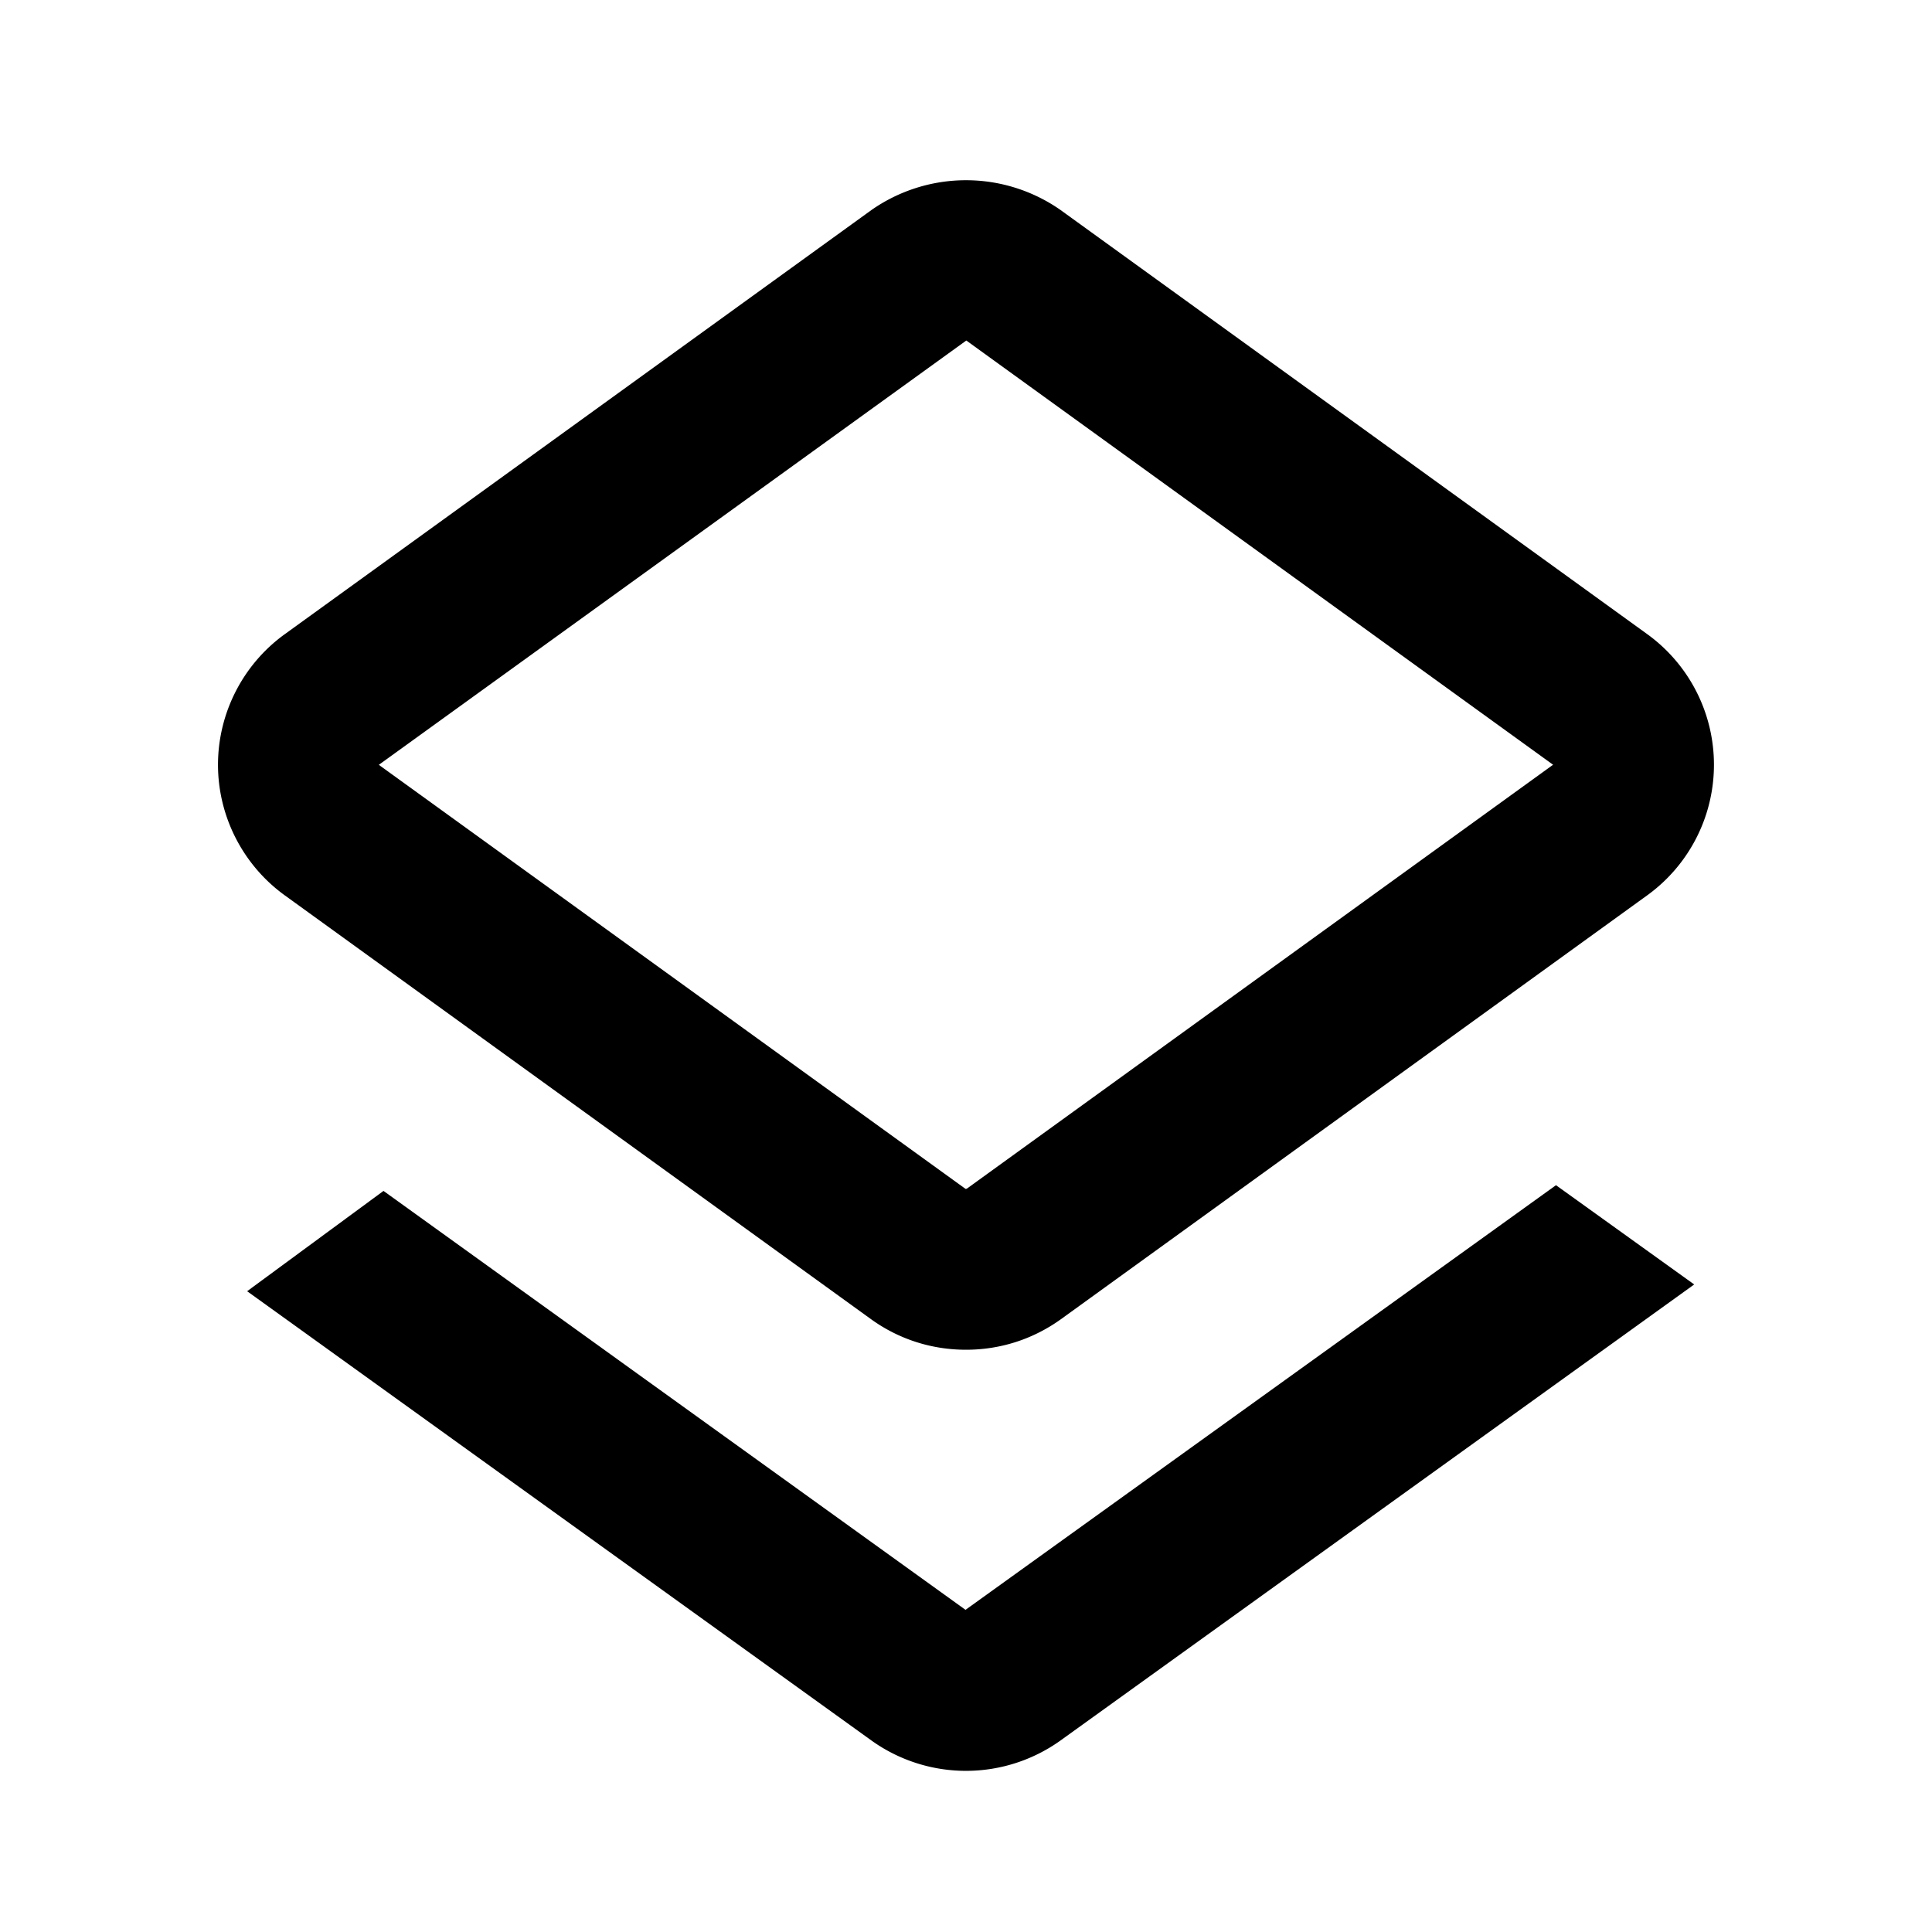 <svg xmlns="http://www.w3.org/2000/svg" width="24" height="24" viewBox="0 0 24 24"><path d="M3.533 11.119l7.295 5.274c.343.245.748.374 1.172.374s.829-.129 1.176-.377l7.292-5.272a2.002 2.002 0 0 0-.002-3.238l-7.294-5.273a2.049 2.049 0 0 0-2.348.003L3.532 7.882c-.516.375-.824.979-.824 1.618s.308 1.243.825 1.619zm8.471-6.889l7.289 5.27-7.284 5.267-.009.001-.004.002-7.29-5.269 7.298-5.271z"/><path d="M19.329 14.723l-7.335 5.275-7.23-5.204L3.07 16.04l7.758 5.583a2.017 2.017 0 0 0 2.346-.002l7.872-5.665-1.717-1.233z"/></svg>
